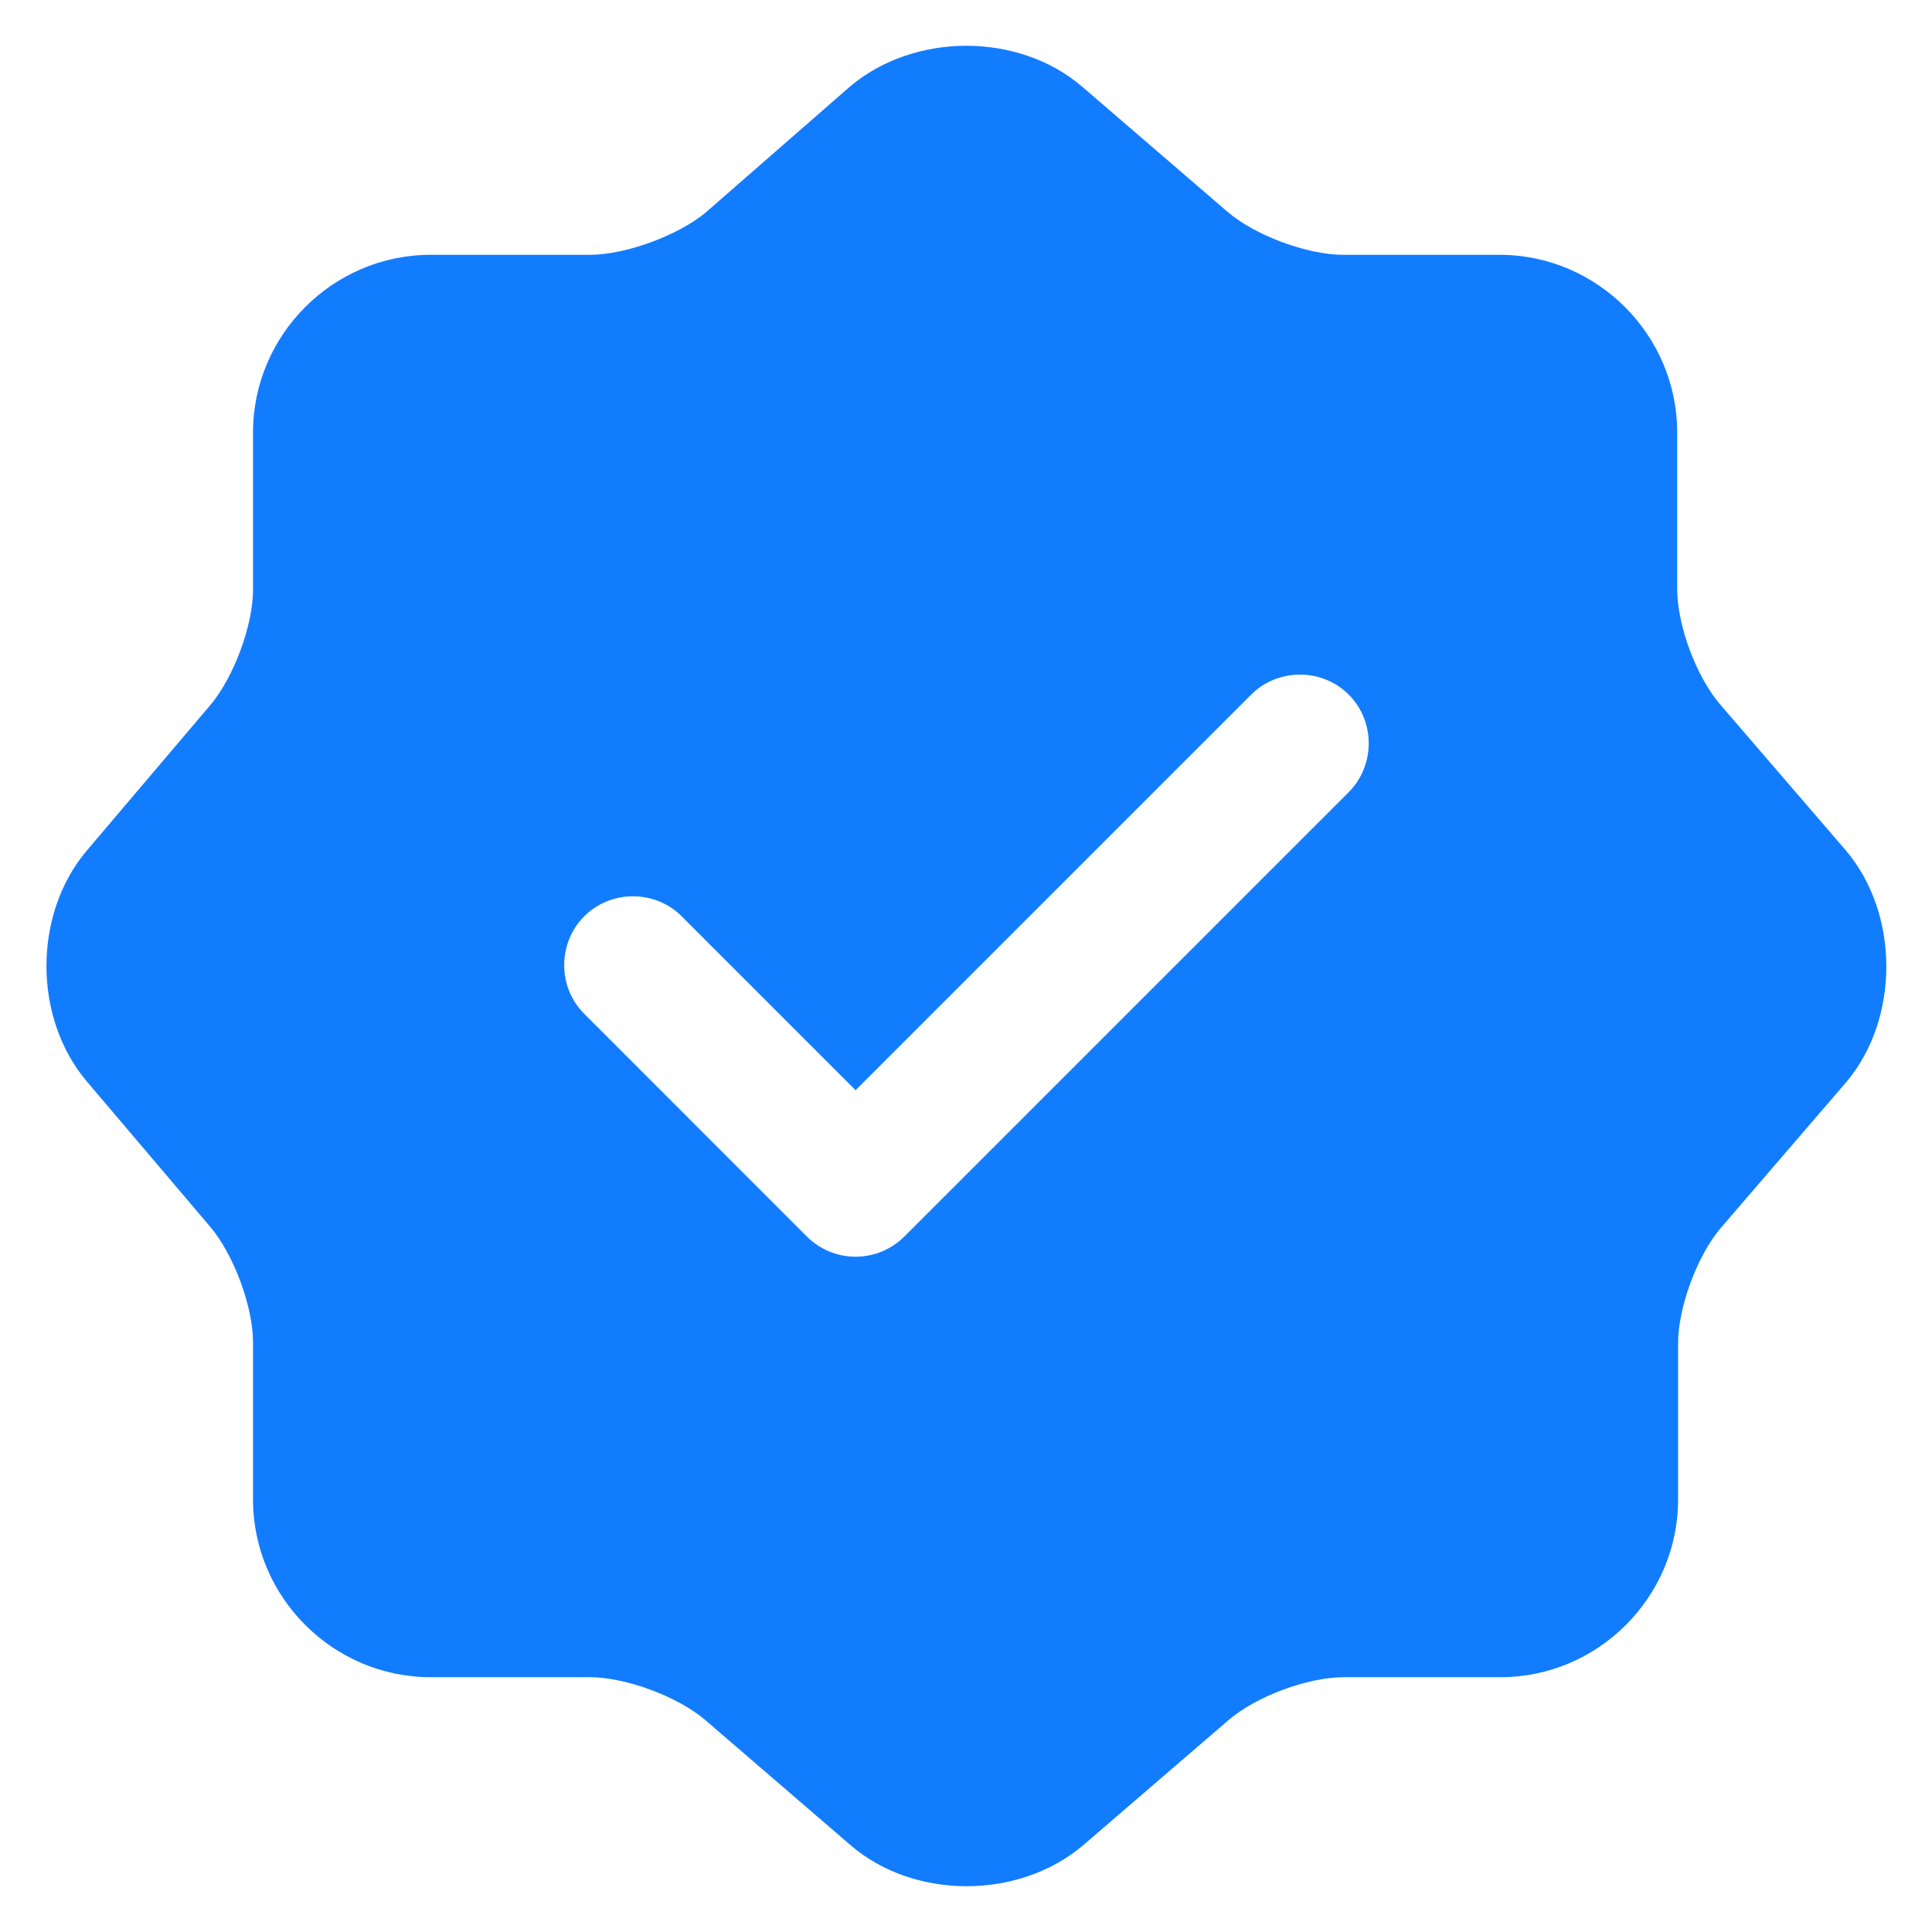 <svg width="28" height="28" viewBox="0 0 28 28" fill="none" xmlns="http://www.w3.org/2000/svg">
<path d="M26.747 12.32L24.933 10.213C24.587 9.813 24.307 9.067 24.307 8.533V6.267C24.307 4.853 23.147 3.693 21.733 3.693H19.467C18.947 3.693 18.187 3.413 17.787 3.067L15.68 1.253C14.76 0.467 13.253 0.467 12.32 1.253L10.227 3.08C9.827 3.413 9.067 3.693 8.547 3.693H6.24C4.827 3.693 3.667 4.853 3.667 6.267V8.547C3.667 9.067 3.387 9.813 3.053 10.213L1.253 12.333C0.48 13.253 0.48 14.747 1.253 15.667L3.053 17.787C3.387 18.187 3.667 18.933 3.667 19.453V21.733C3.667 23.147 4.827 24.307 6.24 24.307H8.547C9.067 24.307 9.827 24.587 10.227 24.933L12.333 26.747C13.253 27.533 14.76 27.533 15.693 26.747L17.8 24.933C18.2 24.587 18.947 24.307 19.48 24.307H21.747C23.16 24.307 24.32 23.147 24.32 21.733V19.467C24.32 18.947 24.6 18.187 24.947 17.787L26.76 15.68C27.533 14.76 27.533 13.24 26.747 12.32ZM19.547 11.48L13.107 17.92C12.92 18.107 12.667 18.213 12.4 18.213C12.133 18.213 11.88 18.107 11.693 17.92L8.467 14.693C8.08 14.307 8.08 13.667 8.467 13.28C8.853 12.893 9.493 12.893 9.88 13.28L12.4 15.8L18.133 10.067C18.52 9.68 19.16 9.68 19.547 10.067C19.933 10.453 19.933 11.093 19.547 11.48Z" fill="#127CFF"/>
</svg>
